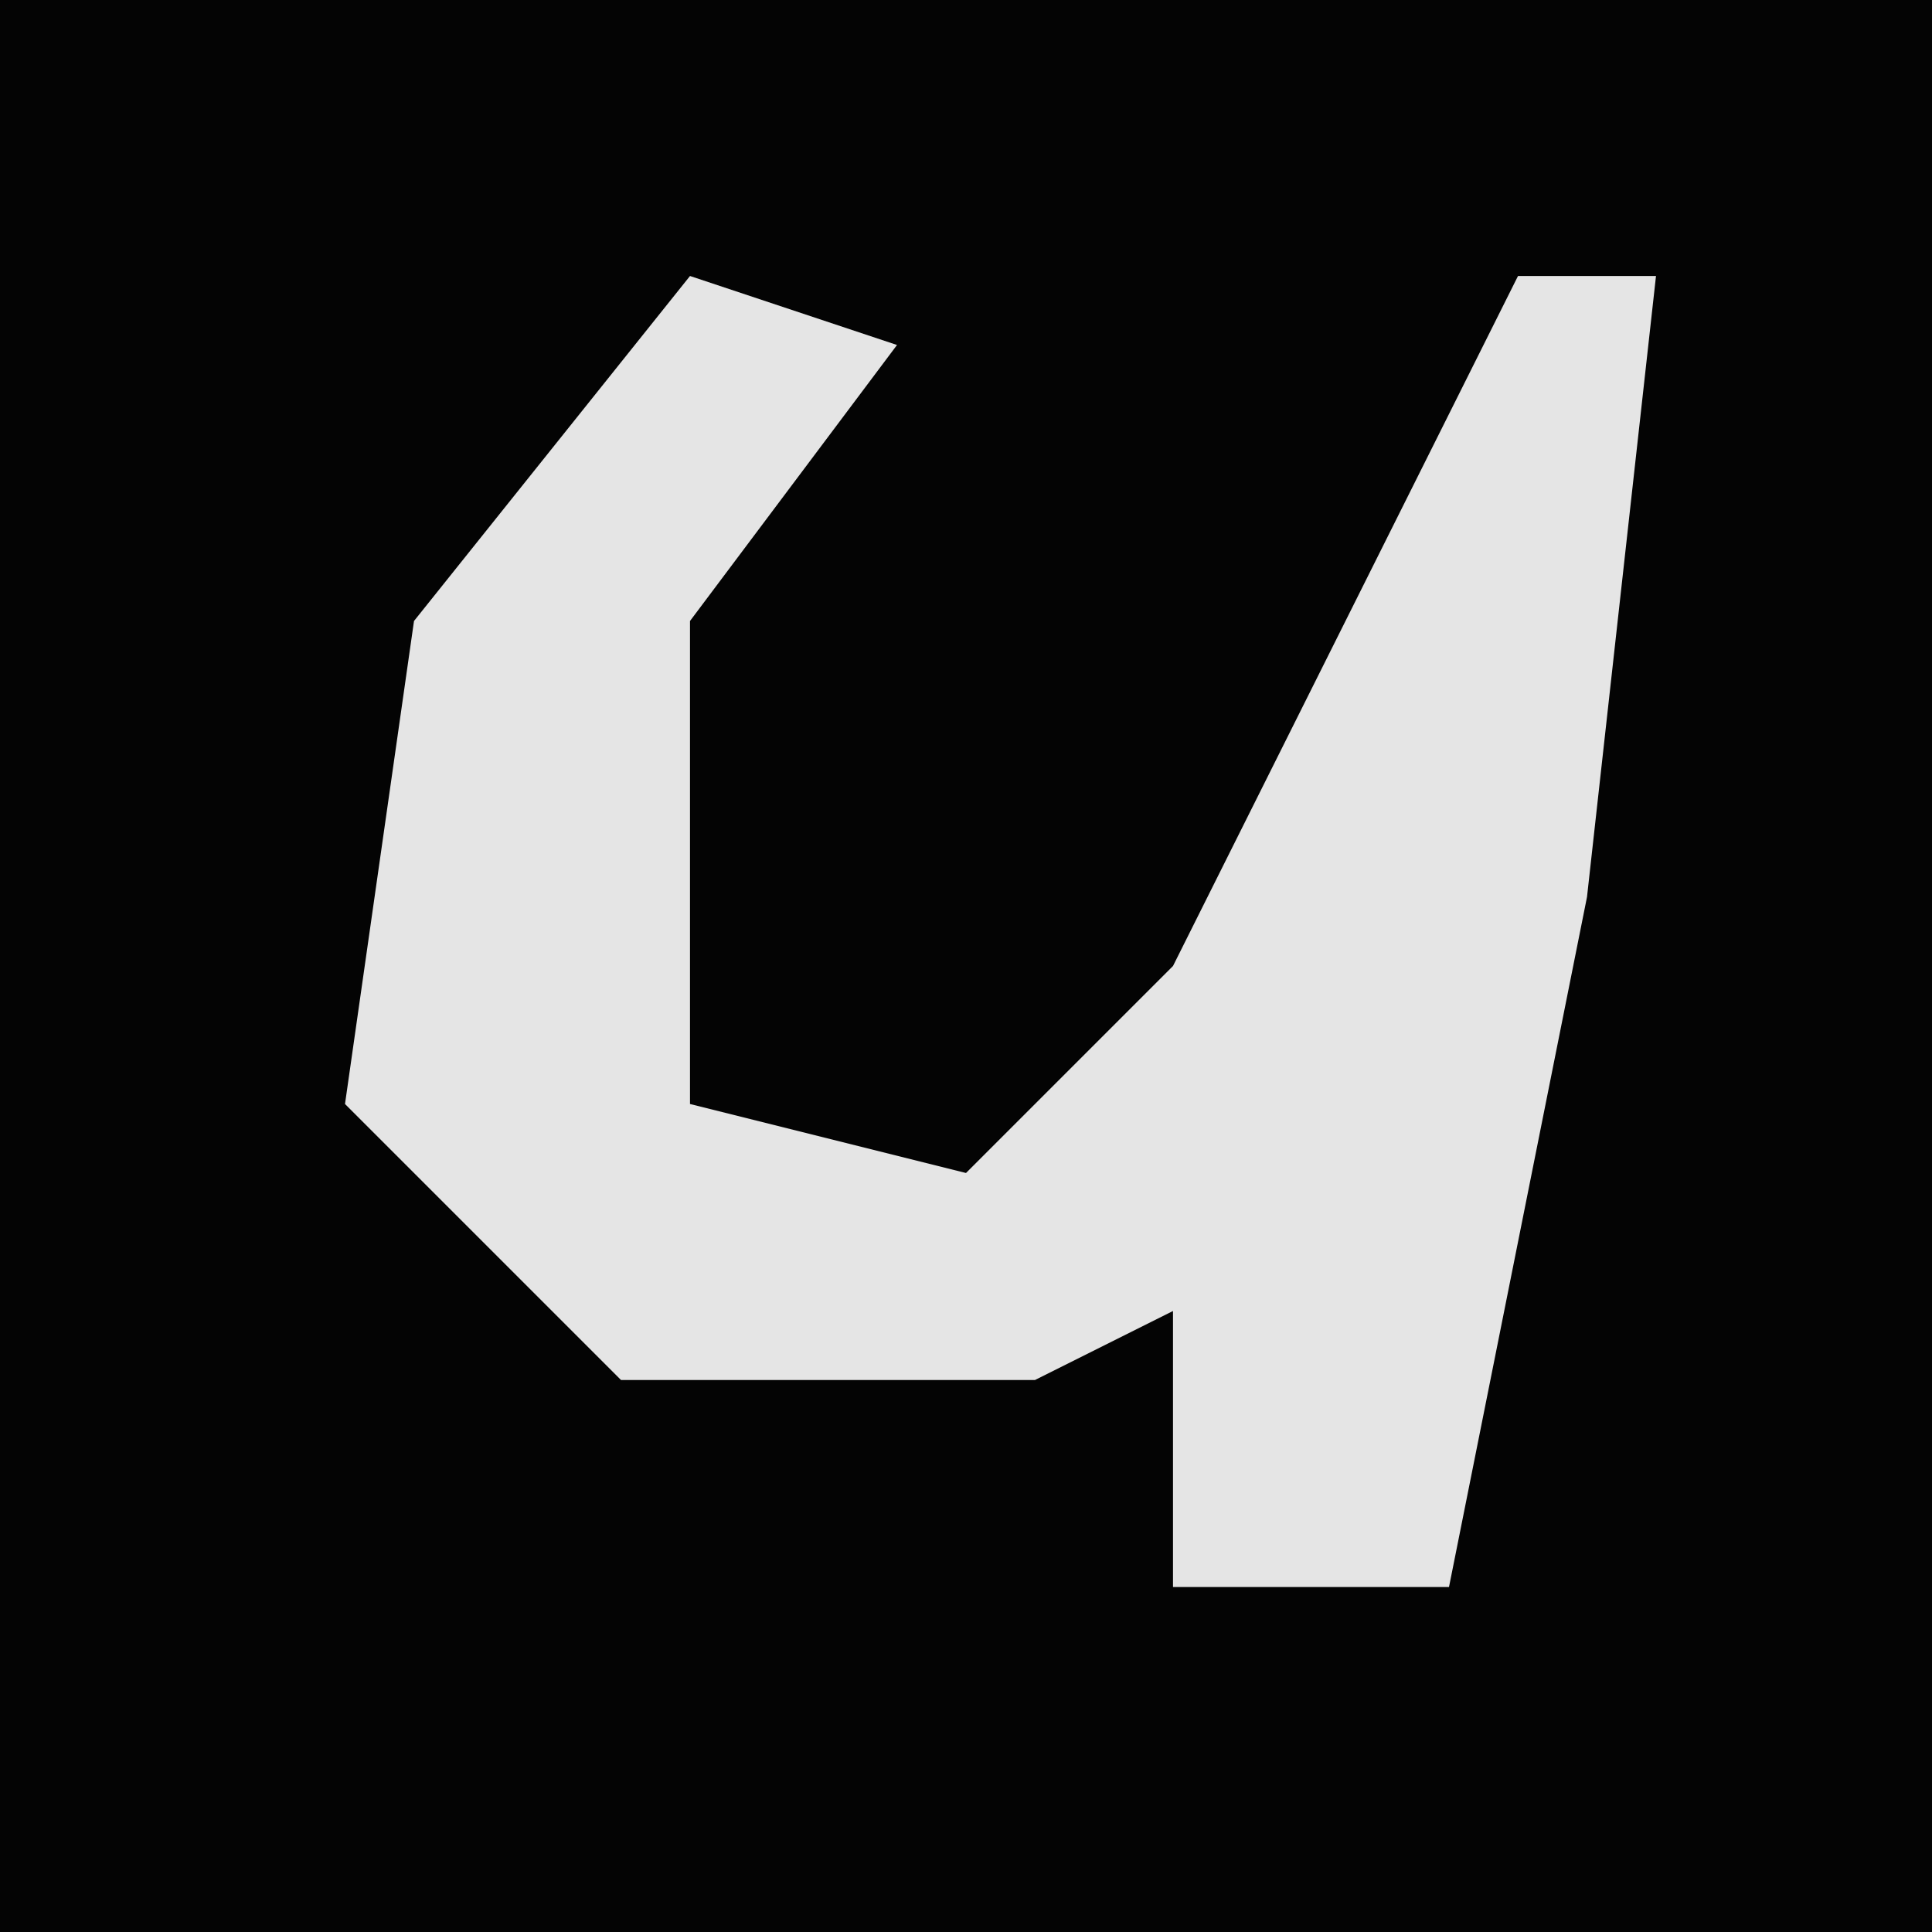 <?xml version="1.0" encoding="UTF-8"?>
<svg version="1.1" xmlns="http://www.w3.org/2000/svg" width="28" height="28">
<path d="M0,0 L28,0 L28,28 L0,28 Z " fill="#040404" transform="translate(0,0)"/>
<path d="M0,0 L3,1 L0,5 L0,12 L4,13 L7,10 L12,0 L14,0 L13,9 L11,19 L7,19 L7,15 L5,16 L-1,16 L-5,12 L-4,5 Z " fill="#E5E5E5" transform="translate(10,4)"/>
</svg>
